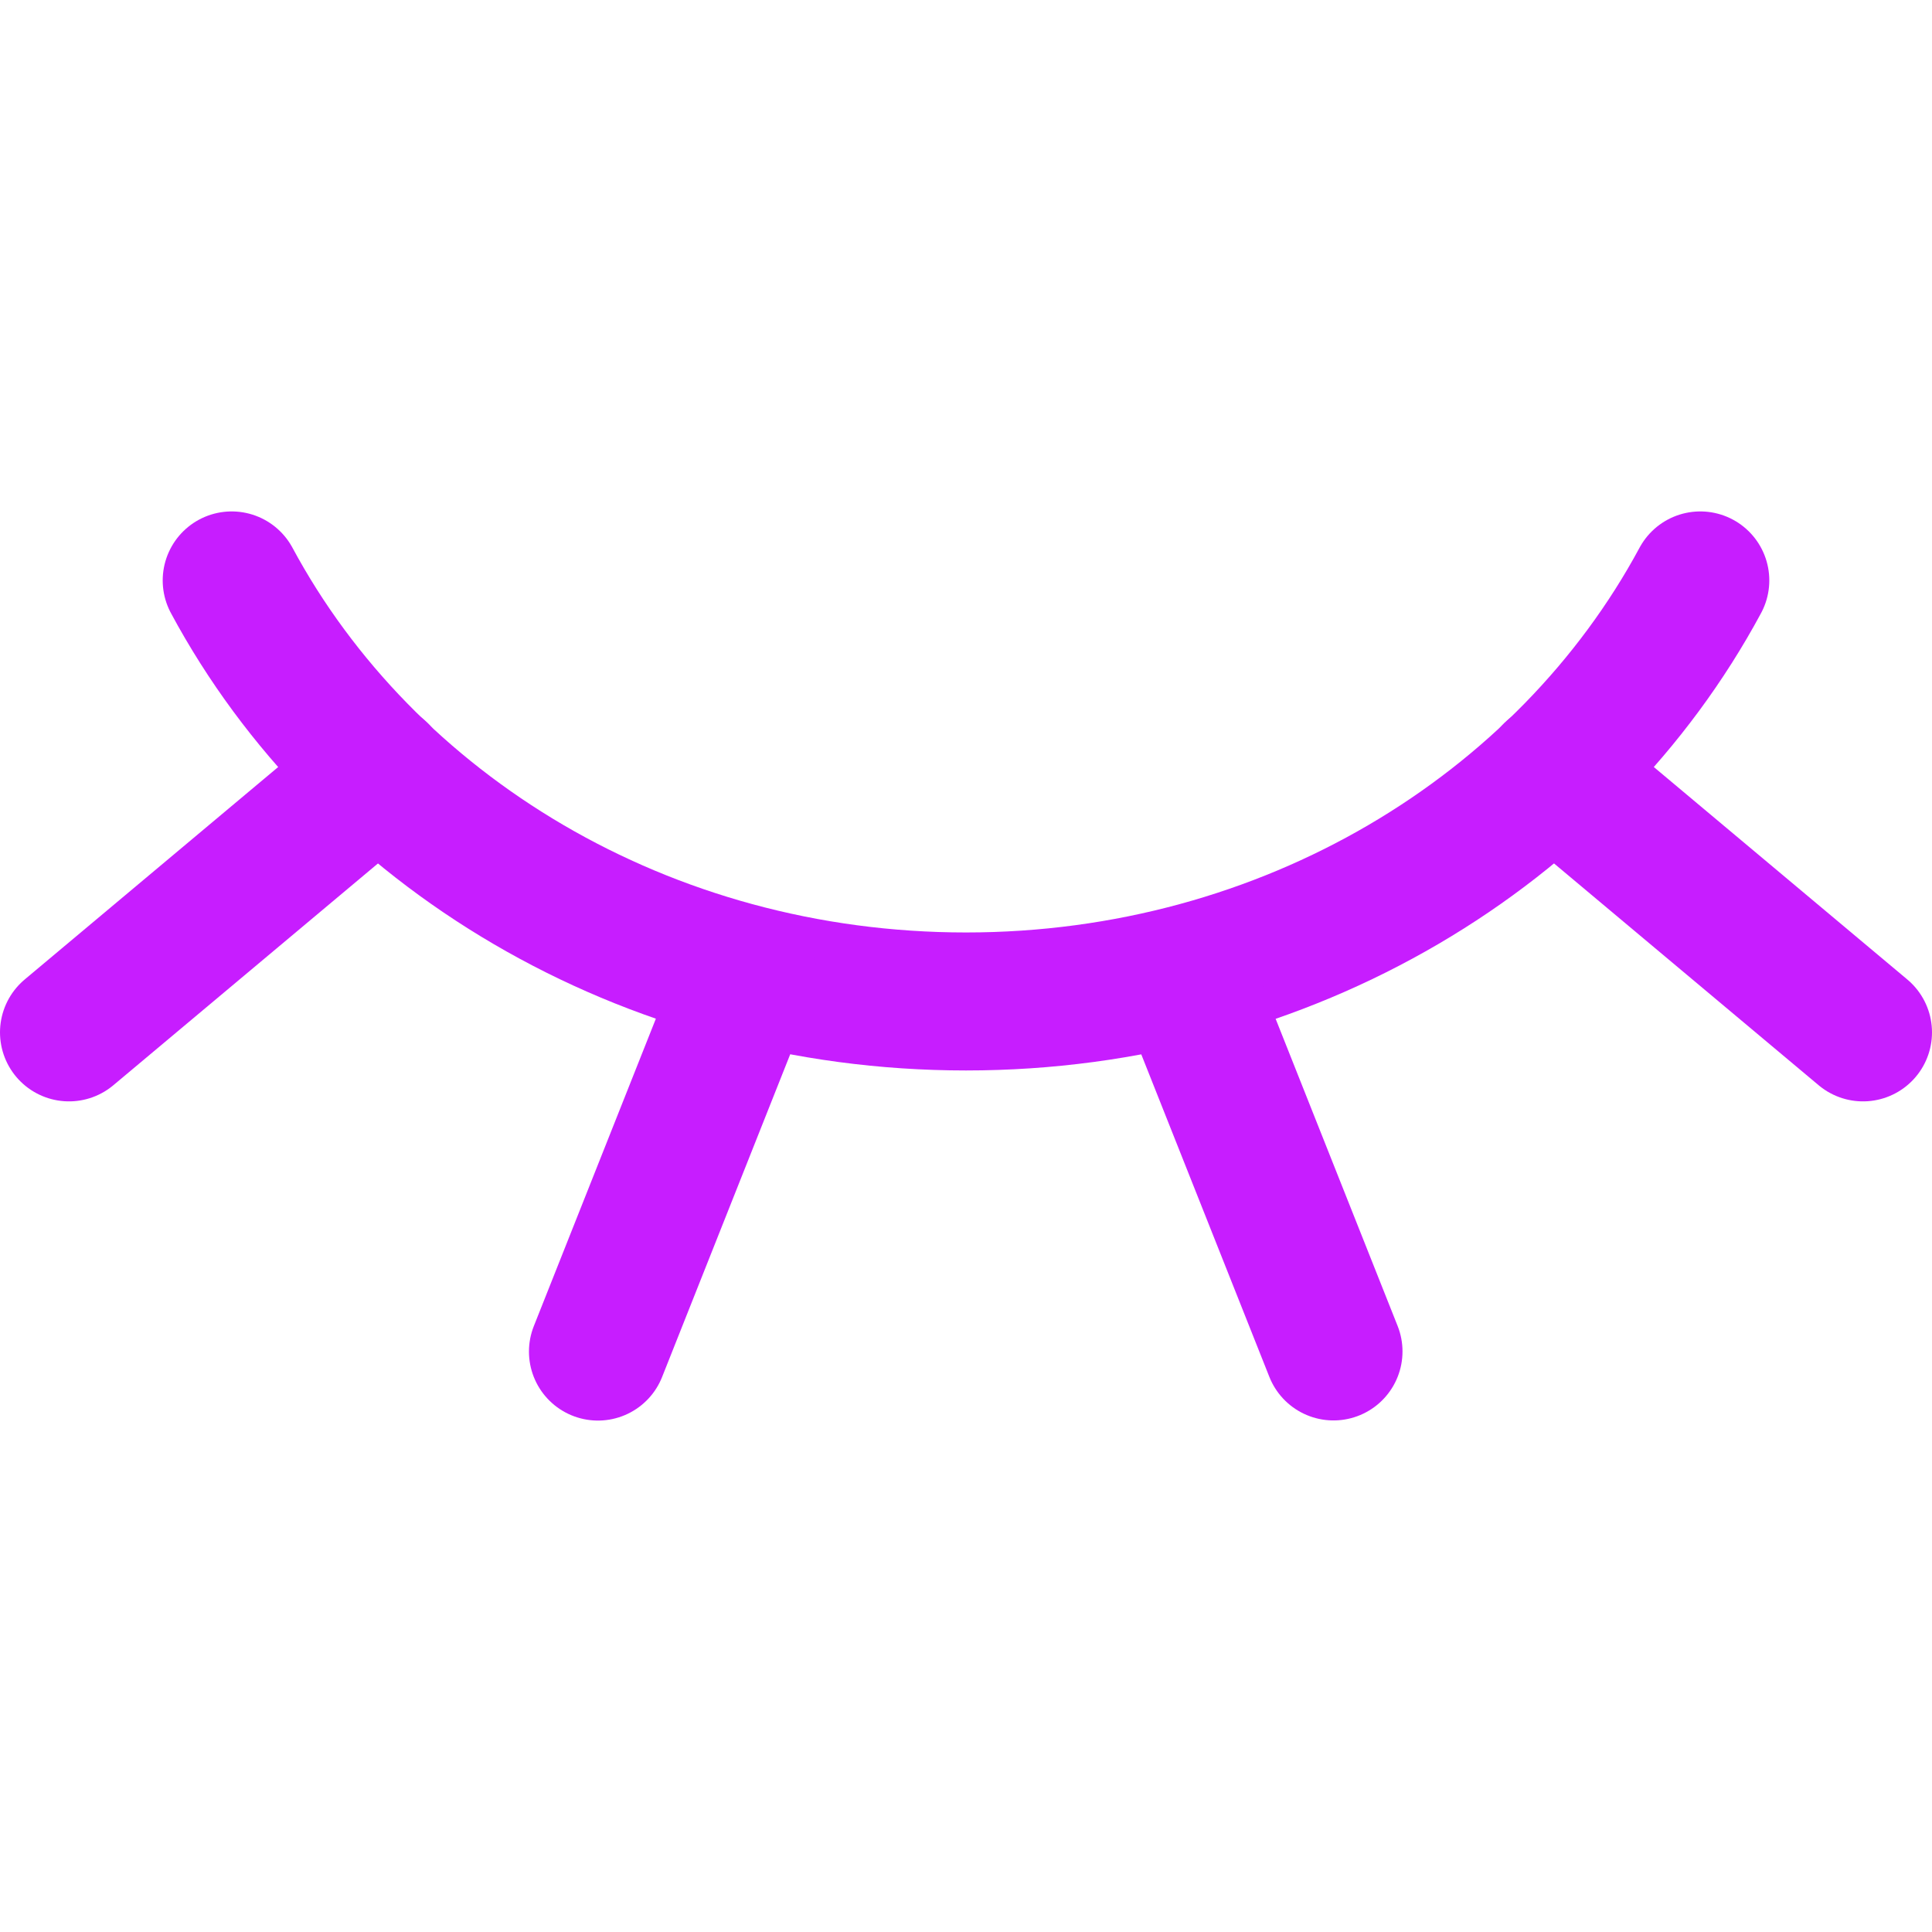 <svg xmlns="http://www.w3.org/2000/svg" fill="none" viewBox="0 0 14 14" id="Invisible-2--Streamline-Core-Neon">
  <desc>
    Invisible 2 Streamline Icon: https://streamlinehq.com
  </desc>
  <g id="invisible-2">
    <path id="Ellipse 54" stroke="#c71dff" stroke-linecap="round" stroke-linejoin="round" d="M1.679 4.206c0.973 1.809 2.99 3.051 5.321 3.051 2.331 0 4.348 -1.243 5.321 -3.051" stroke-width="1"></path>
    <path id="Vector 1140" stroke="#c71dff" stroke-linecap="round" stroke-linejoin="round" d="M2.749 5.596 0.5 7.481" stroke-width="1"></path>
    <path id="Vector 1142" stroke="#c71dff" stroke-linecap="round" stroke-linejoin="round" d="M5.416 7.066 4.333 9.794" stroke-width="1"></path>
    <path id="Vector 1143" stroke="#c71dff" stroke-linecap="round" stroke-linejoin="round" d="M11.251 5.596 13.5 7.481" stroke-width="1"></path>
    <path id="Vector 1144" stroke="#c71dff" stroke-linecap="round" stroke-linejoin="round" d="m8.58 7.066 1.083 2.727" stroke-width="1"></path>
  </g>
</svg>